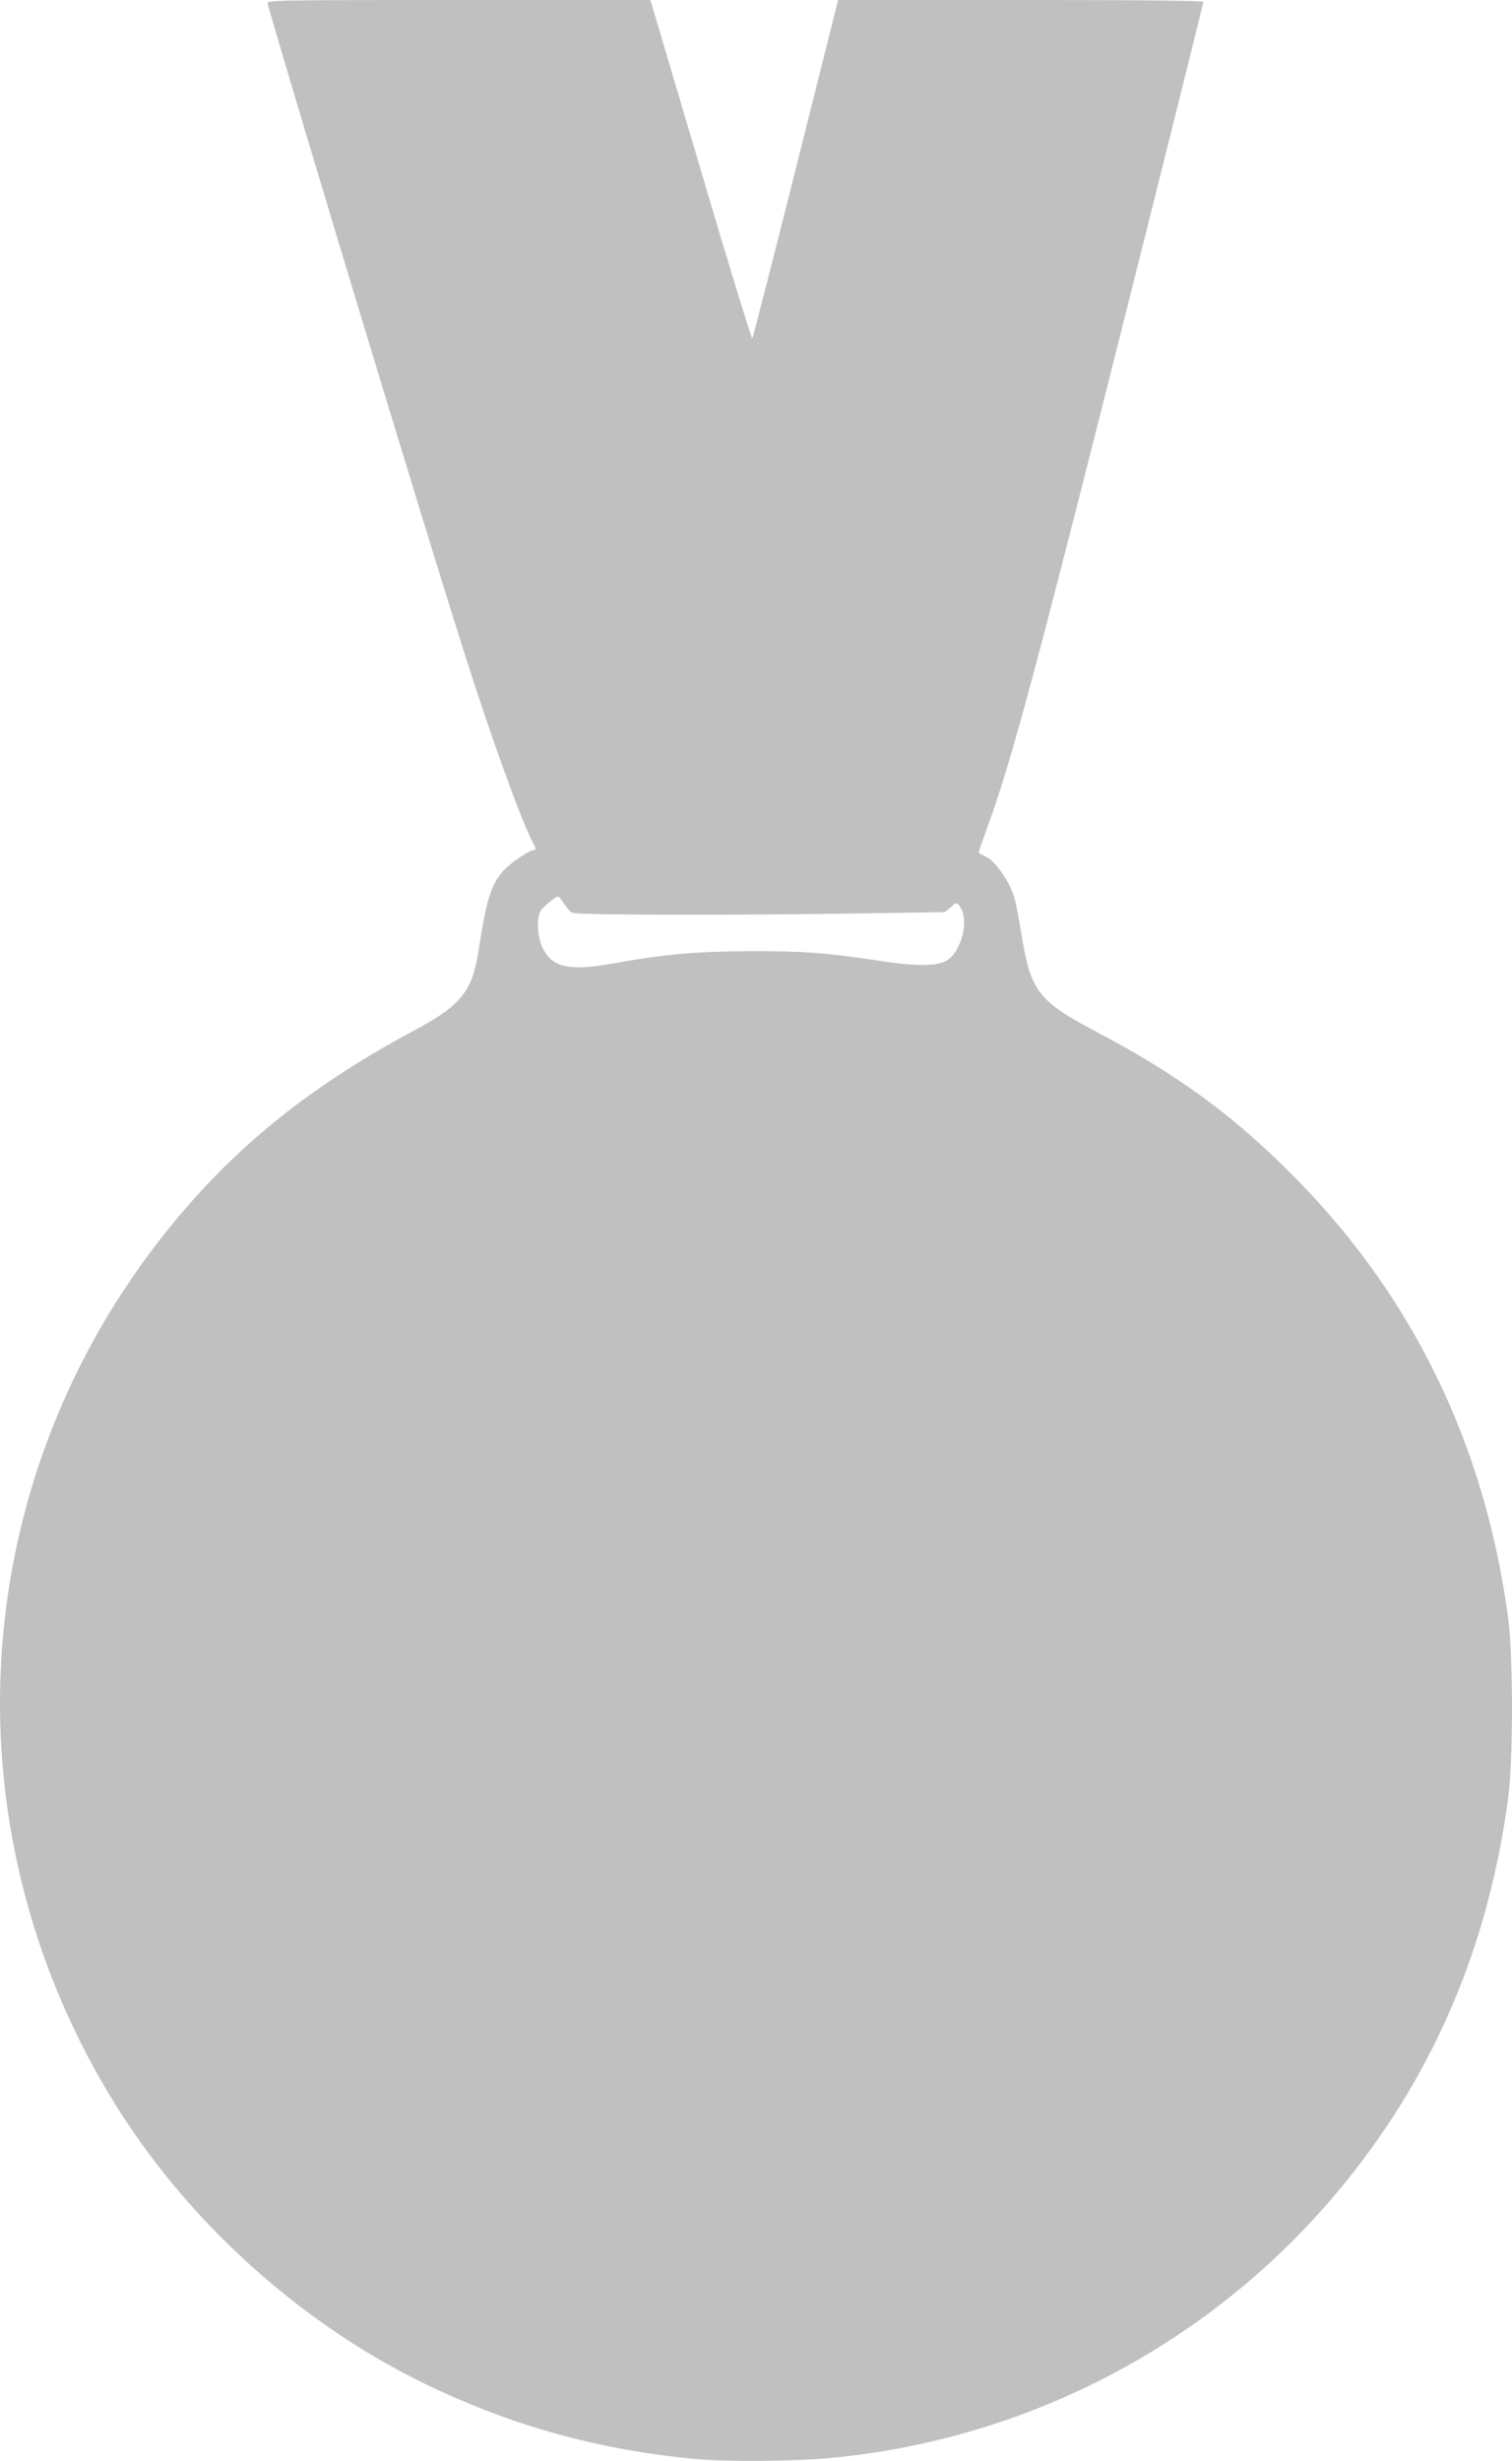 <?xml version="1.0" encoding="utf-8"?>
<svg xmlns="http://www.w3.org/2000/svg" viewBox="236.161 0 747.489 1215.969" width="747.489pt" height="1215.97pt" preserveAspectRatio="none"><g transform="matrix(0.1, 0, 0, -0.1, -2.842170943040401e-14, 1280)" fill="#000000" stroke="none" id="object-0"><path d="M3684 12783 c143 -499 768 -2564 968 -3193 129 -407 278 -823 338 -941 23 -43 24 -49 11 -49 -22 0 -124 -70 -154 -106 -60 -70 -81 -142 -121 -399 -30 -193 -88 -265 -314 -385 -470 -252 -813 -517 -1114 -859 -1081 -1230 -1241 -2984 -402 -4391 377 -632 968 -1164 1634 -1471 408 -188 814 -296 1265 -339 159 -15 497 -12 676 5 1005 96 1924 591 2554 1377 433 539 695 1162 792 1878 26 193 26 707 0 900 -115 846 -464 1569 -1041 2159 -304 310 -583 516 -991 731 -288 152 -326 200 -371 467 -13 81 -29 165 -35 188 -24 89 -97 193 -149 215 -17 7 -30 16 -30 19 0 4 21 63 46 132 92 251 194 615 434 1556 178 695 630 2499 630 2513 0 7 -300 10 -902 10 l-903 0 -209 -833 c-115 -457 -212 -835 -215 -839 -4 -4 -119 370 -255 832 l-249 840 -949 0 c-899 0 -949 -1 -944 -17z m1466 -4448 c12 -19 30 -40 40 -45 22 -12 838 -13 1444 -3 l398 6 30 25 c28 24 29 24 43 6 52 -68 9 -234 -70 -274 -51 -25 -158 -24 -335 4 -246 37 -366 47 -612 46 -276 0 -446 -15 -697 -61 -227 -41 -314 -17 -356 100 -18 52 -19 127 -2 158 12 22 74 73 88 73 4 0 17 -16 29 -35z" style="fill: rgb(192, 192, 192);"/></g></svg>